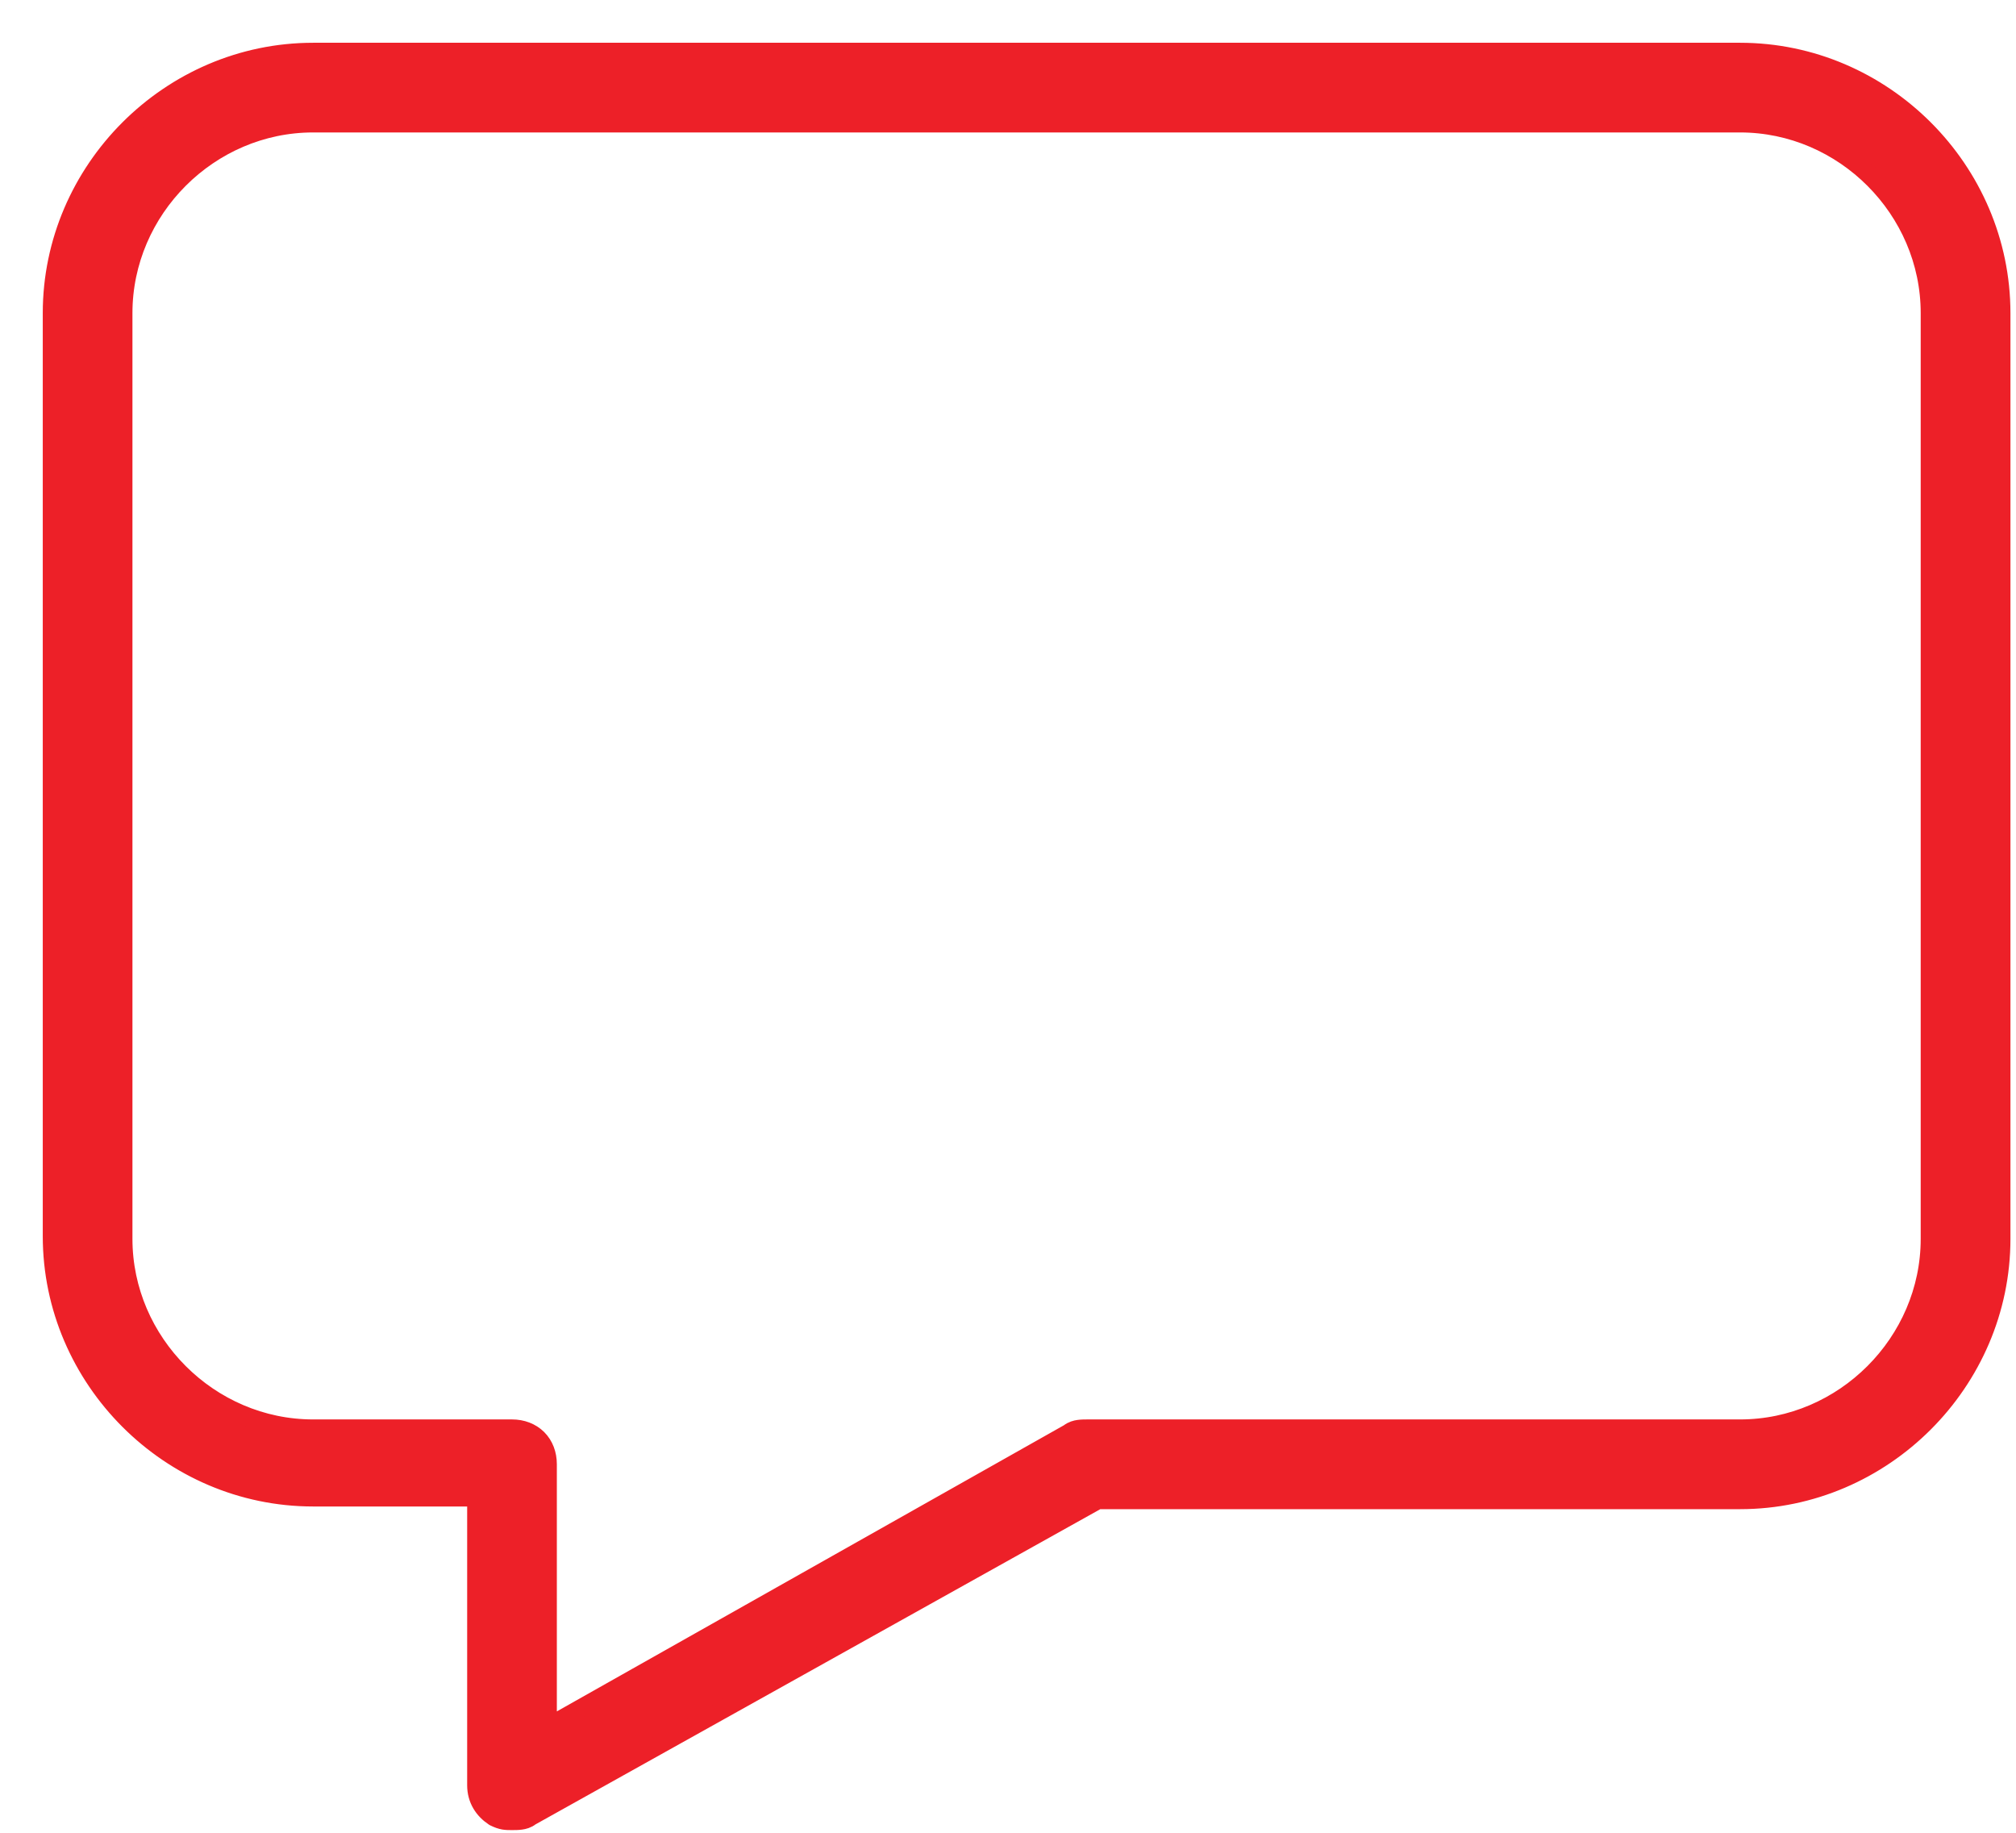<svg width="33" height="30" viewBox="0 0 33 30" fill="none" xmlns="http://www.w3.org/2000/svg">
<path d="M8.081 29.738L8.089 29.743L8.097 29.747C8.15 29.773 8.197 29.79 8.248 29.799C8.293 29.806 8.337 29.806 8.376 29.806H8.381H8.386C8.426 29.806 8.478 29.806 8.527 29.799C8.571 29.793 8.632 29.779 8.685 29.736L17.972 24.553H28.484C30.825 24.553 32.759 22.618 32.759 20.278V5.125C32.759 2.784 30.825 0.85 28.484 0.85H5.125C2.784 0.85 0.85 2.784 0.85 5.125V20.234C0.85 22.575 2.784 24.509 5.125 24.509H7.797V29.222C7.797 29.454 7.916 29.628 8.081 29.738ZM2.018 5.125C2.018 3.427 3.427 2.018 5.125 2.018H28.484C30.181 2.018 31.59 3.427 31.59 5.125V20.278C31.59 21.975 30.181 23.384 28.484 23.384H17.803H17.798C17.758 23.384 17.706 23.384 17.657 23.391C17.613 23.397 17.551 23.412 17.498 23.455L8.965 28.27V23.968C8.965 23.804 8.91 23.655 8.802 23.547C8.694 23.44 8.545 23.384 8.381 23.384H5.125C3.427 23.384 2.018 21.975 2.018 20.278V5.125Z" fill="#ED2028" stroke="#ED2028" stroke-width="0.3"/>
</svg>
